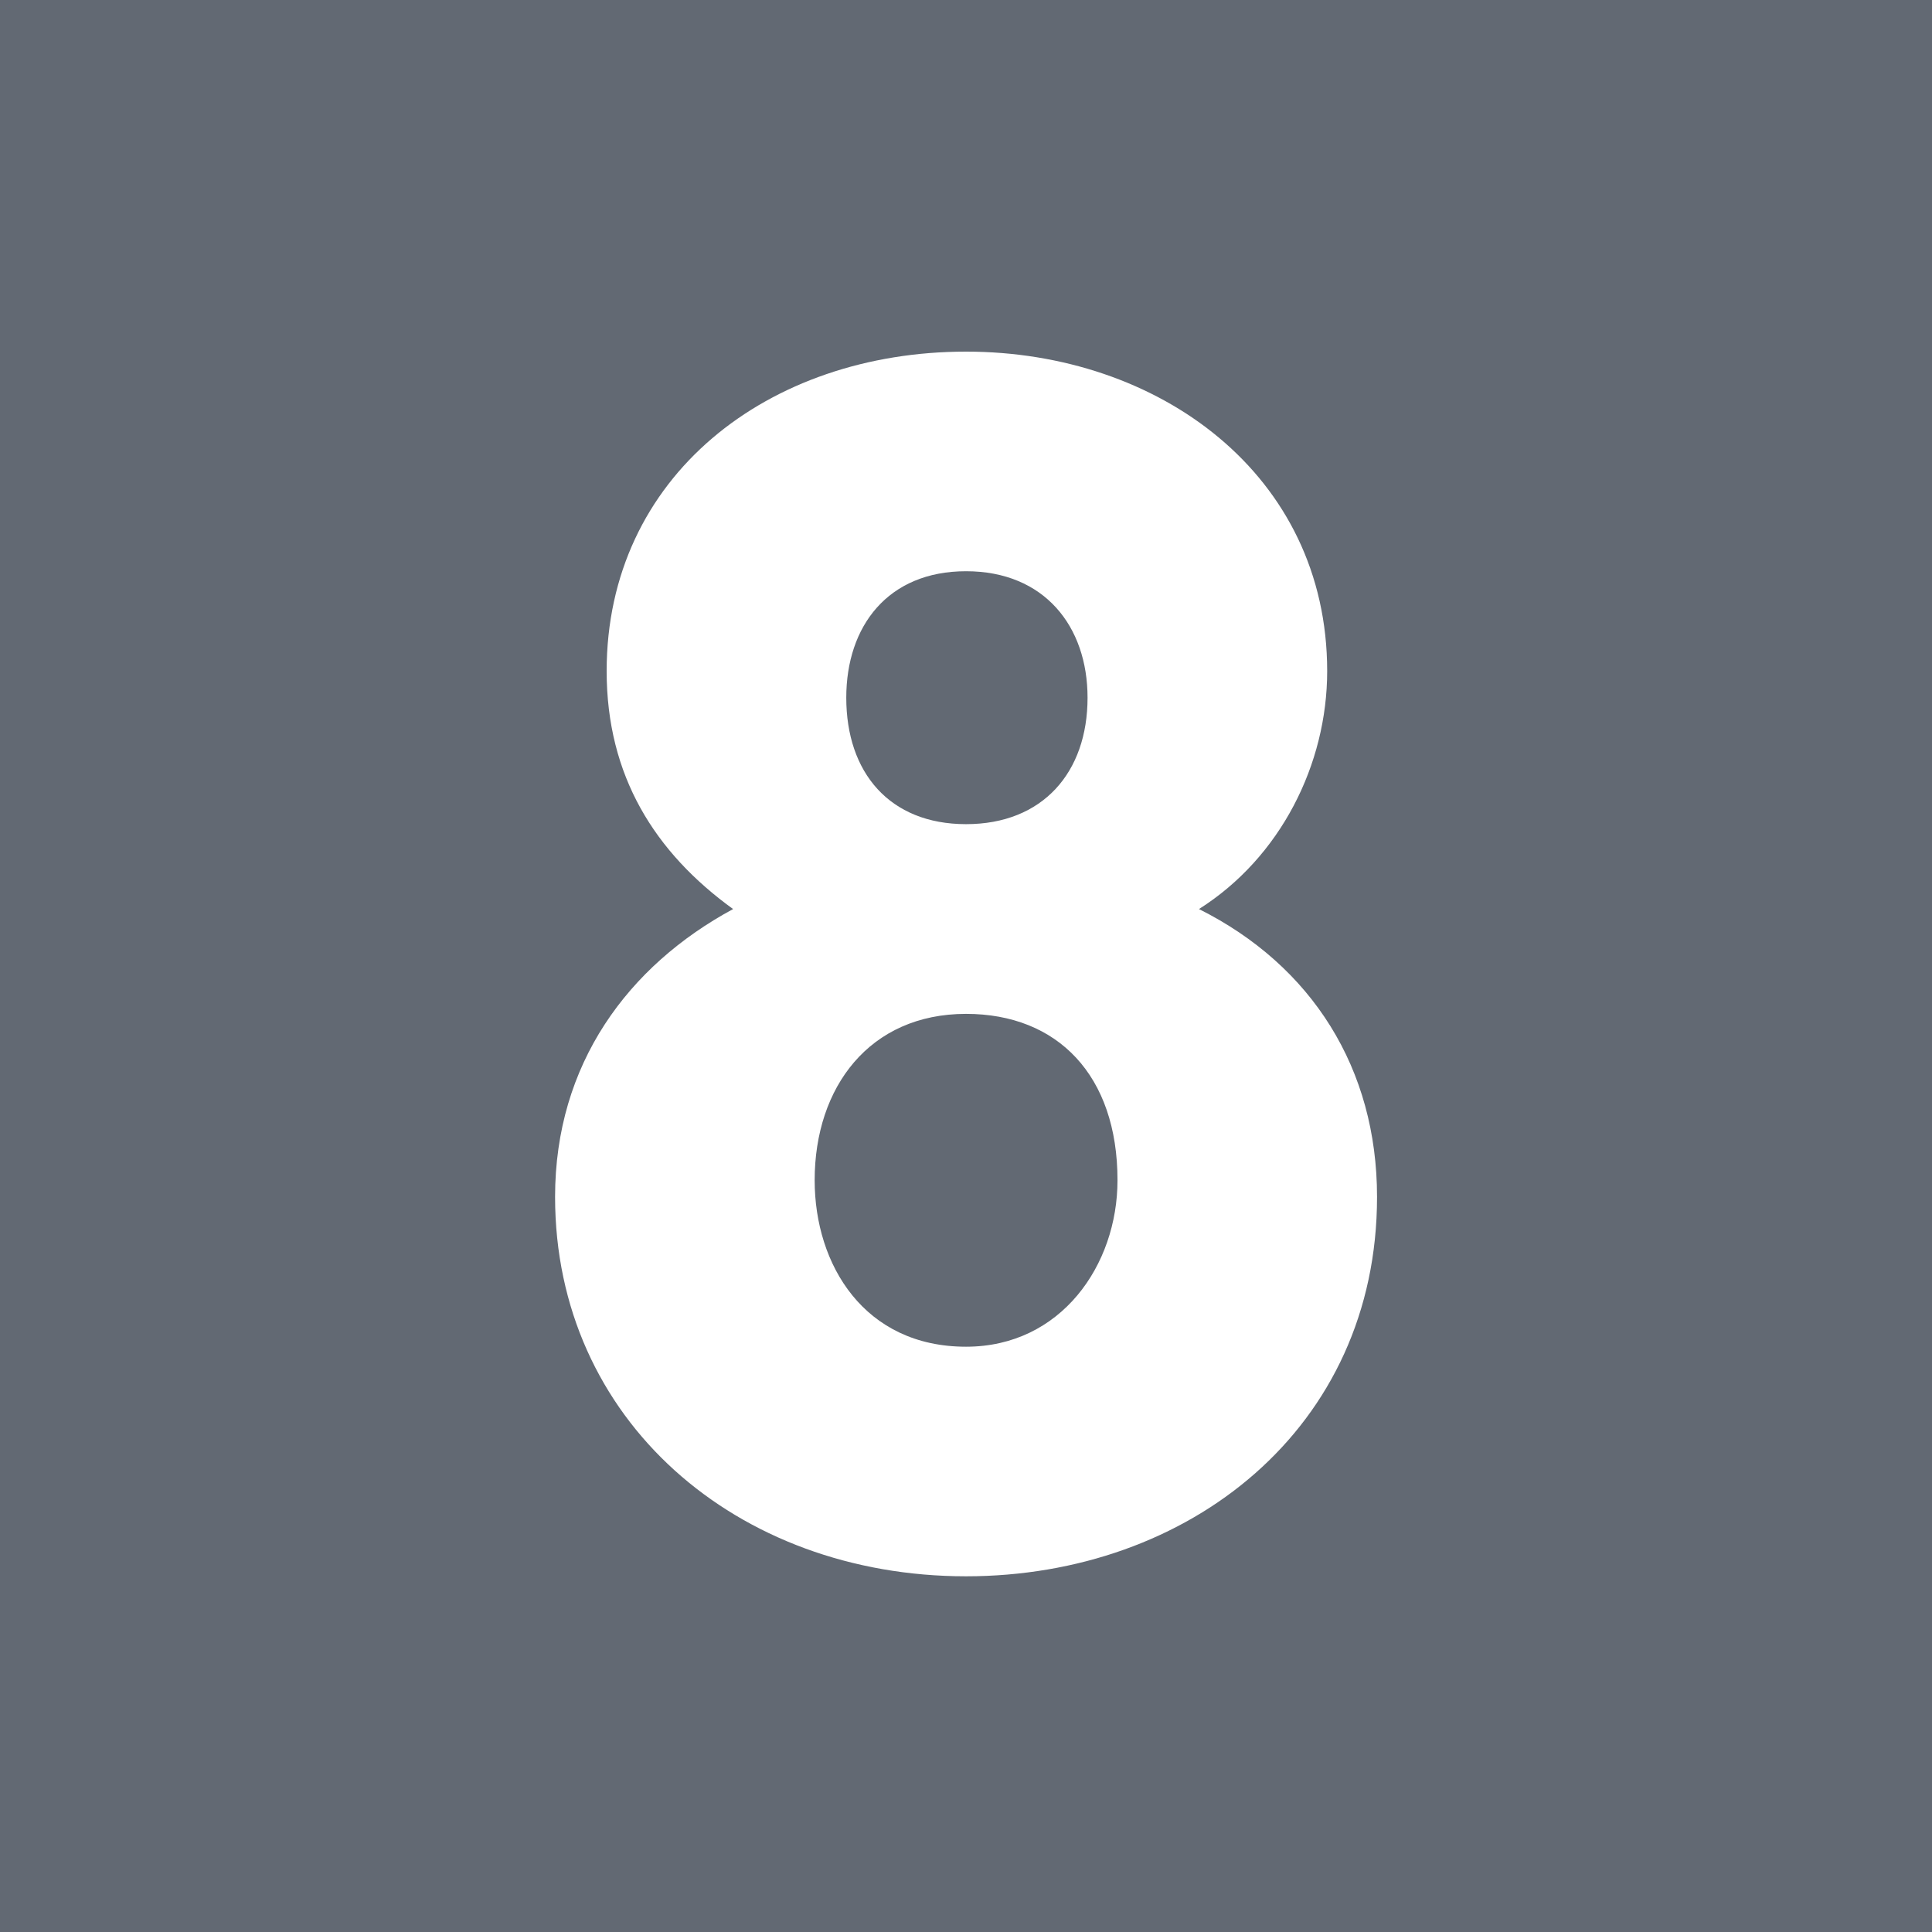 <?xml version="1.0" encoding="UTF-8" standalone="no"?>
<svg
   xmlns:dc="http://purl.org/dc/elements/1.1/"
   xmlns:cc="http://creativecommons.org/ns#"
   xmlns:rdf="http://www.w3.org/1999/02/22-rdf-syntax-ns#"
   xmlns:svg="http://www.w3.org/2000/svg"
   xmlns="http://www.w3.org/2000/svg"
   xmlns:sodipodi="http://sodipodi.sourceforge.net/DTD/sodipodi-0.dtd"
   xmlns:inkscape="http://www.inkscape.org/namespaces/inkscape"
   viewBox="0 0 36 36"
   version="1.1"
   id="svg827"
   sodipodi:docname="8.svg"
   inkscape:version="0.92.4 (5da689c313, 2019-01-14)"
   inkscape:export-filename="D:\Pictures\depths emoji\4.png"
   inkscape:export-xdpi="300"
   inkscape:export-ydpi="300">
  <rect x="0" y="0" width="36" height="36" fill="#333333" stroke="none"/>
  <defs
     id="defs831" />
  <sodipodi:namedview
     pagecolor="#ffffff"
     bordercolor="#666666"
     borderopacity="1"
     objecttolerance="10"
     gridtolerance="10"
     guidetolerance="10"
     inkscape:pageopacity="0"
     inkscape:pageshadow="2"
     inkscape:window-width="1920"
     inkscape:window-height="1017"
     id="namedview829"
     showgrid="false"
     inkscape:zoom="23.555556"
     inkscape:cx="9.8556252"
     inkscape:cy="17.185267"
     inkscape:window-x="-8"
     inkscape:window-y="-8"
     inkscape:window-maximized="1"
     inkscape:current-layer="layer3" />
  <path
     d="M36 32c0 2.209-1.791 4-4 4H4c-2.209 0-4-1.791-4-4V4c0-2.209 1.791-4 4-4h28c2.209 0 4 1.791 4 4v28z"
     id="path825"
     fill="#55ACEE" />
  <g
     inkscape:groupmode="layer"
     id="layer1"
     inkscape:label="Layer 1"
     style="display:inline">
    <rect
       style="opacity:1;fill:#626973;fill-opacity:1;fill-rule:nonzero;stroke:none;stroke-width:3.349;stroke-linecap:round;stroke-linejoin:round;stroke-miterlimit:4;stroke-dasharray:none;stroke-opacity:1;paint-order:markers stroke fill"
       id="rect836"
       width="36"
       height="36"
       x="0"
       y="0" />
  </g>
  <g
     inkscape:groupmode="layer"
     id="layer2"
     inkscape:label="Layer 2" />
  <g
     inkscape:groupmode="layer"
     id="layer3"
     inkscape:label="Layer 3">

    <path
       inkscape:connector-curvature="0"
       style="fill:#ffffff"
       d="m 10.343,22.303 c 0,-2.48 1.364,-4.309 3.317,-5.364 -1.457,-1.054 -2.356,-2.48 -2.356,-4.434 0,-3.628 3.008,-5.953 6.697,-5.953 3.596,0 6.729,2.294 6.729,5.953 0,1.736 -0.869,3.473 -2.389,4.434 2.109,1.055 3.318,2.977 3.318,5.364 0,4.31 -3.504,7.069 -7.659,7.069 -4.277,0 -7.657,-2.915 -7.657,-7.069 z m 4.837,-0.311 c 0,1.582 0.93,3.102 2.821,3.102 1.768,0 2.822,-1.52 2.822,-3.102 0,-1.953 -1.116,-3.1 -2.822,-3.1 -1.797,0 -2.821,1.364 -2.821,3.1 z m 0.589,-8.991 c 0,1.395 0.807,2.356 2.232,2.356 1.426,0 2.264,-0.961 2.264,-2.356 0,-1.333 -0.807,-2.357 -2.264,-2.357 -1.457,0 -2.232,1.024 -2.232,2.357 z"
       id="path2101" />
  </g>
</svg>
